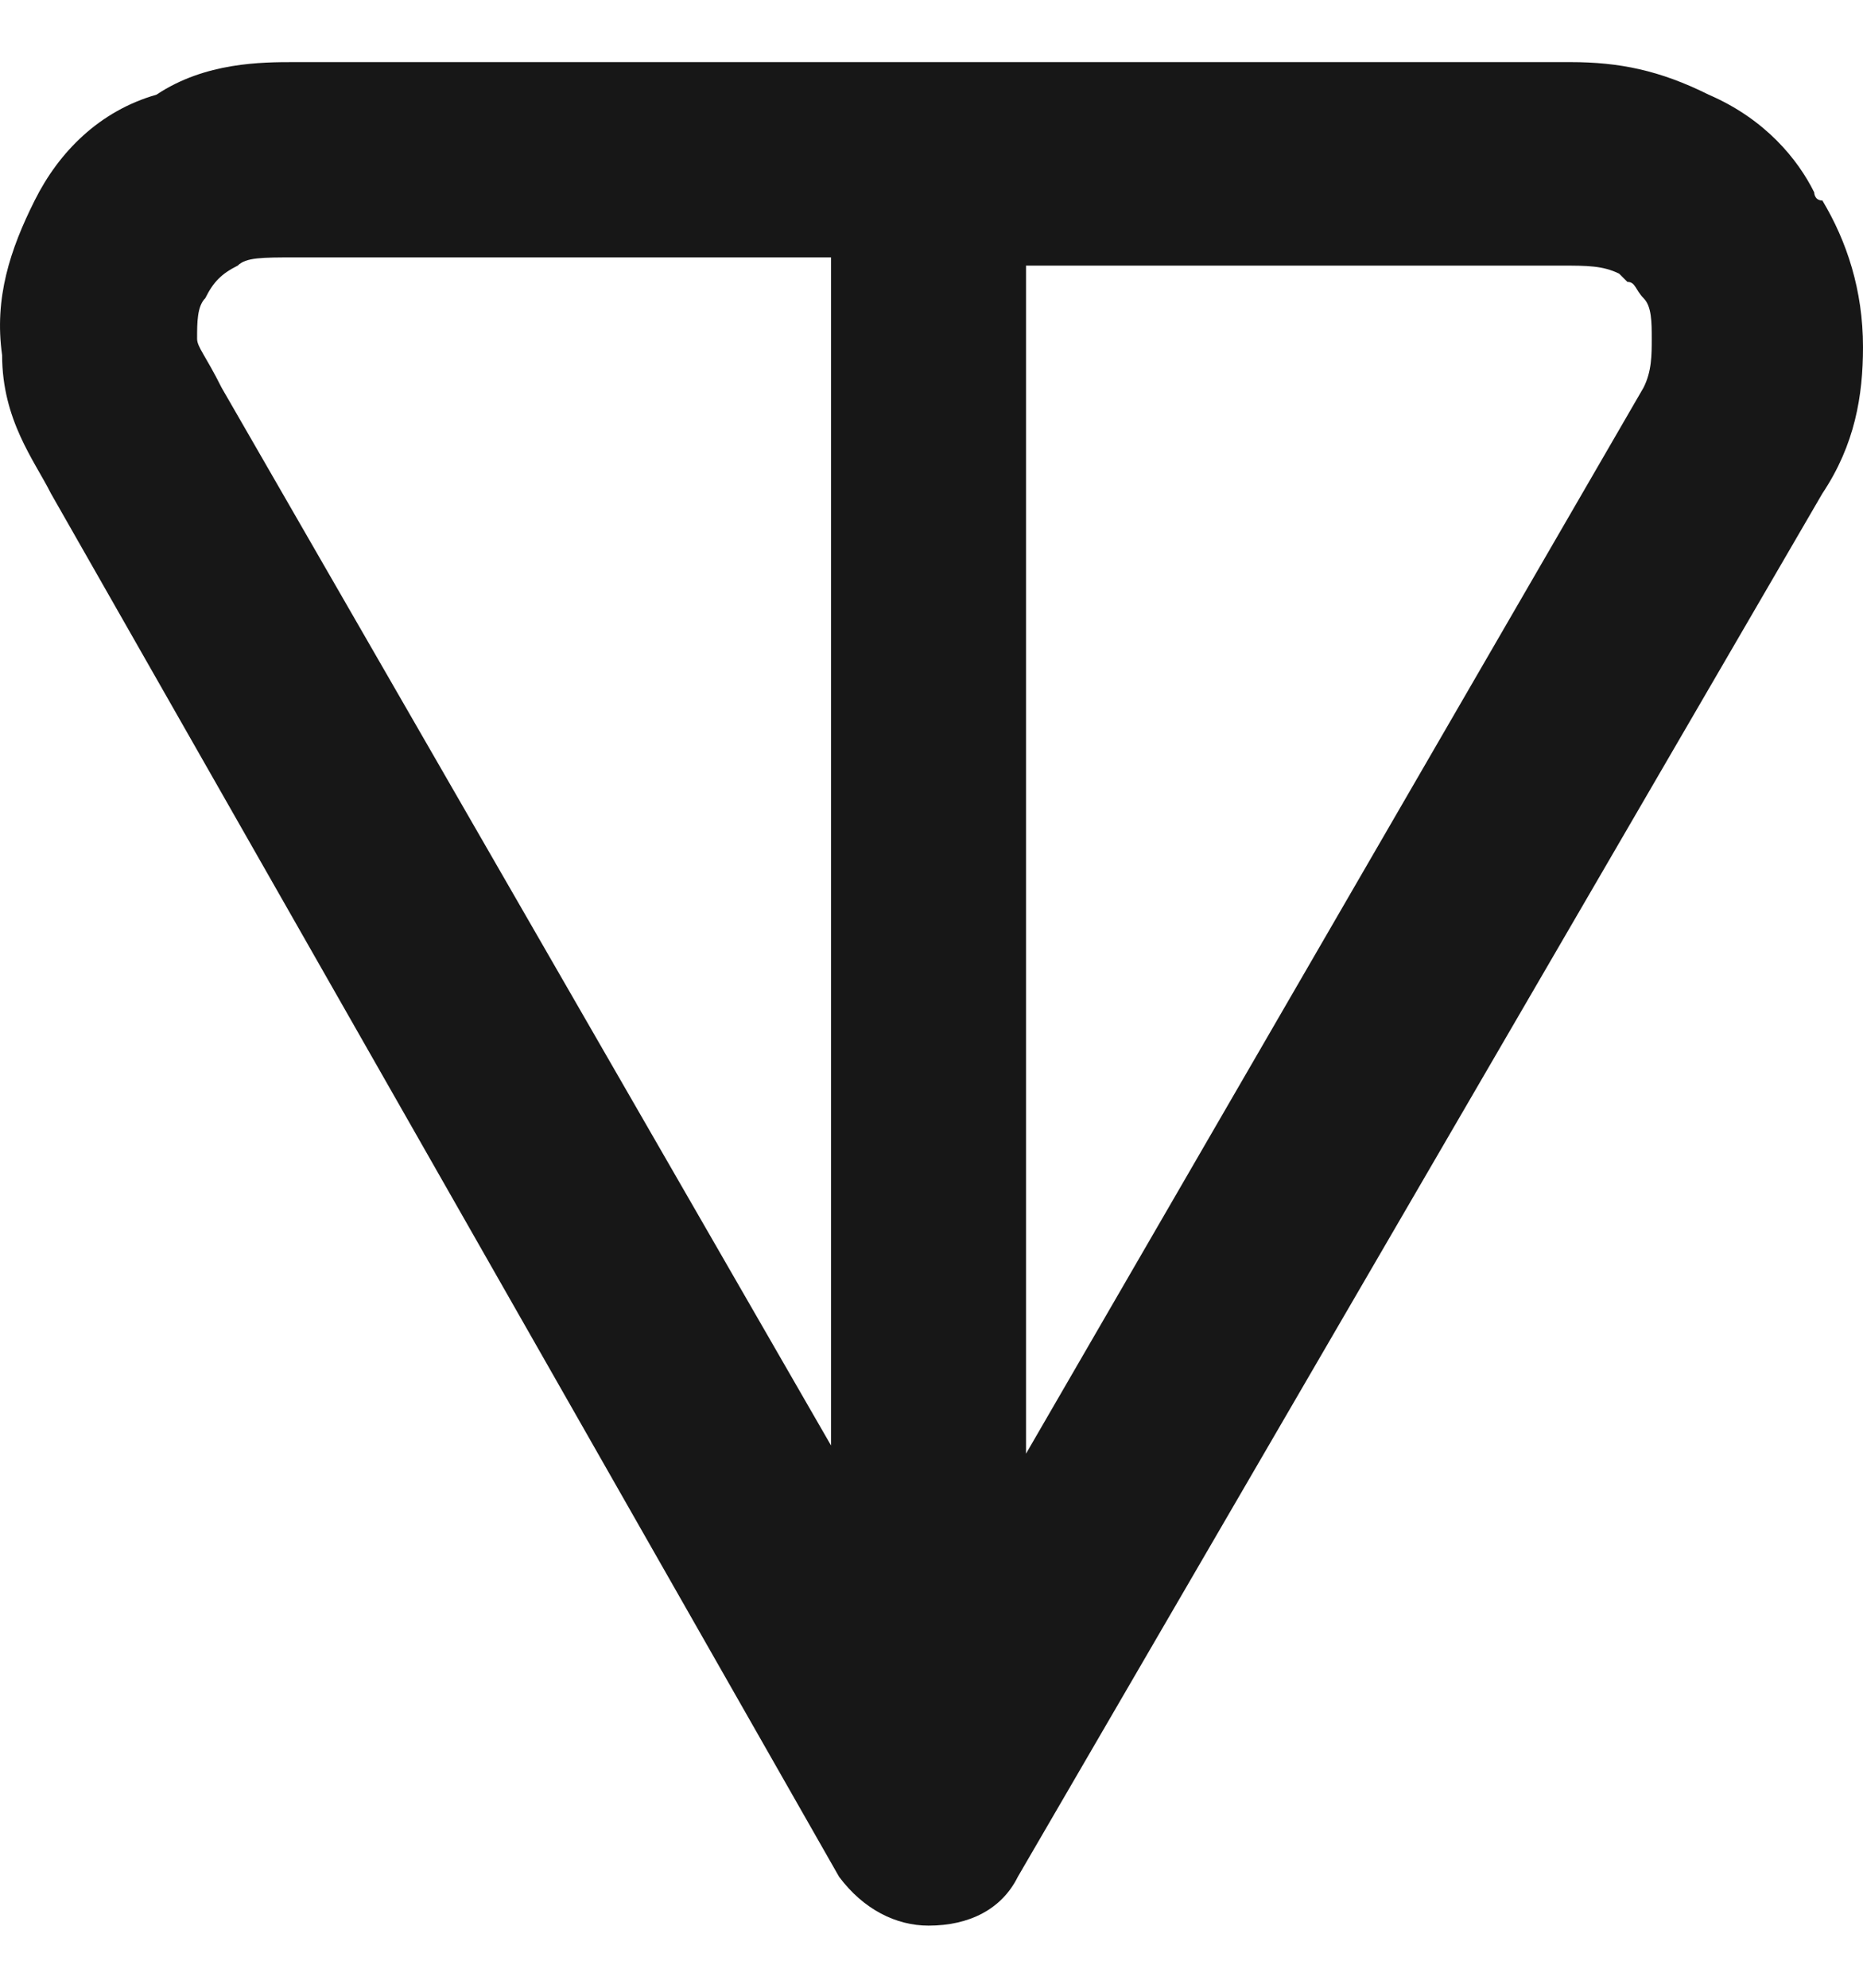 <svg width="15" height="16" viewBox="0 0 15 16" fill="none" xmlns="http://www.w3.org/2000/svg">
<path fill-rule="evenodd" clip-rule="evenodd" d="M2.372 0.5H12.645C13.037 0.5 13.364 0.566 13.757 0.762C14.215 0.959 14.477 1.286 14.607 1.548C14.607 1.548 14.607 1.614 14.673 1.614C14.869 1.941 15 2.334 15 2.793C15 3.186 14.935 3.579 14.673 3.972L8.195 15.107C8.065 15.369 7.803 15.5 7.476 15.5C7.214 15.5 6.952 15.369 6.756 15.107L0.41 3.972C0.279 3.71 0.017 3.382 0.017 2.858C-0.048 2.4 0.082 2.007 0.279 1.614C0.475 1.221 0.802 0.893 1.26 0.762C1.653 0.5 2.111 0.5 2.372 0.5ZM6.691 2.072H2.372C2.111 2.072 1.98 2.072 1.914 2.138C1.784 2.203 1.718 2.269 1.653 2.4C1.587 2.465 1.587 2.596 1.587 2.727C1.587 2.793 1.653 2.858 1.784 3.12L6.691 11.635V2.072ZM8.261 2.072V11.701L13.233 3.12C13.299 2.989 13.299 2.858 13.299 2.727C13.299 2.596 13.299 2.465 13.233 2.4C13.168 2.334 13.168 2.269 13.103 2.269L13.037 2.203C12.906 2.138 12.775 2.138 12.579 2.138H8.261V2.072Z" fill="#171717"/>
</svg>
